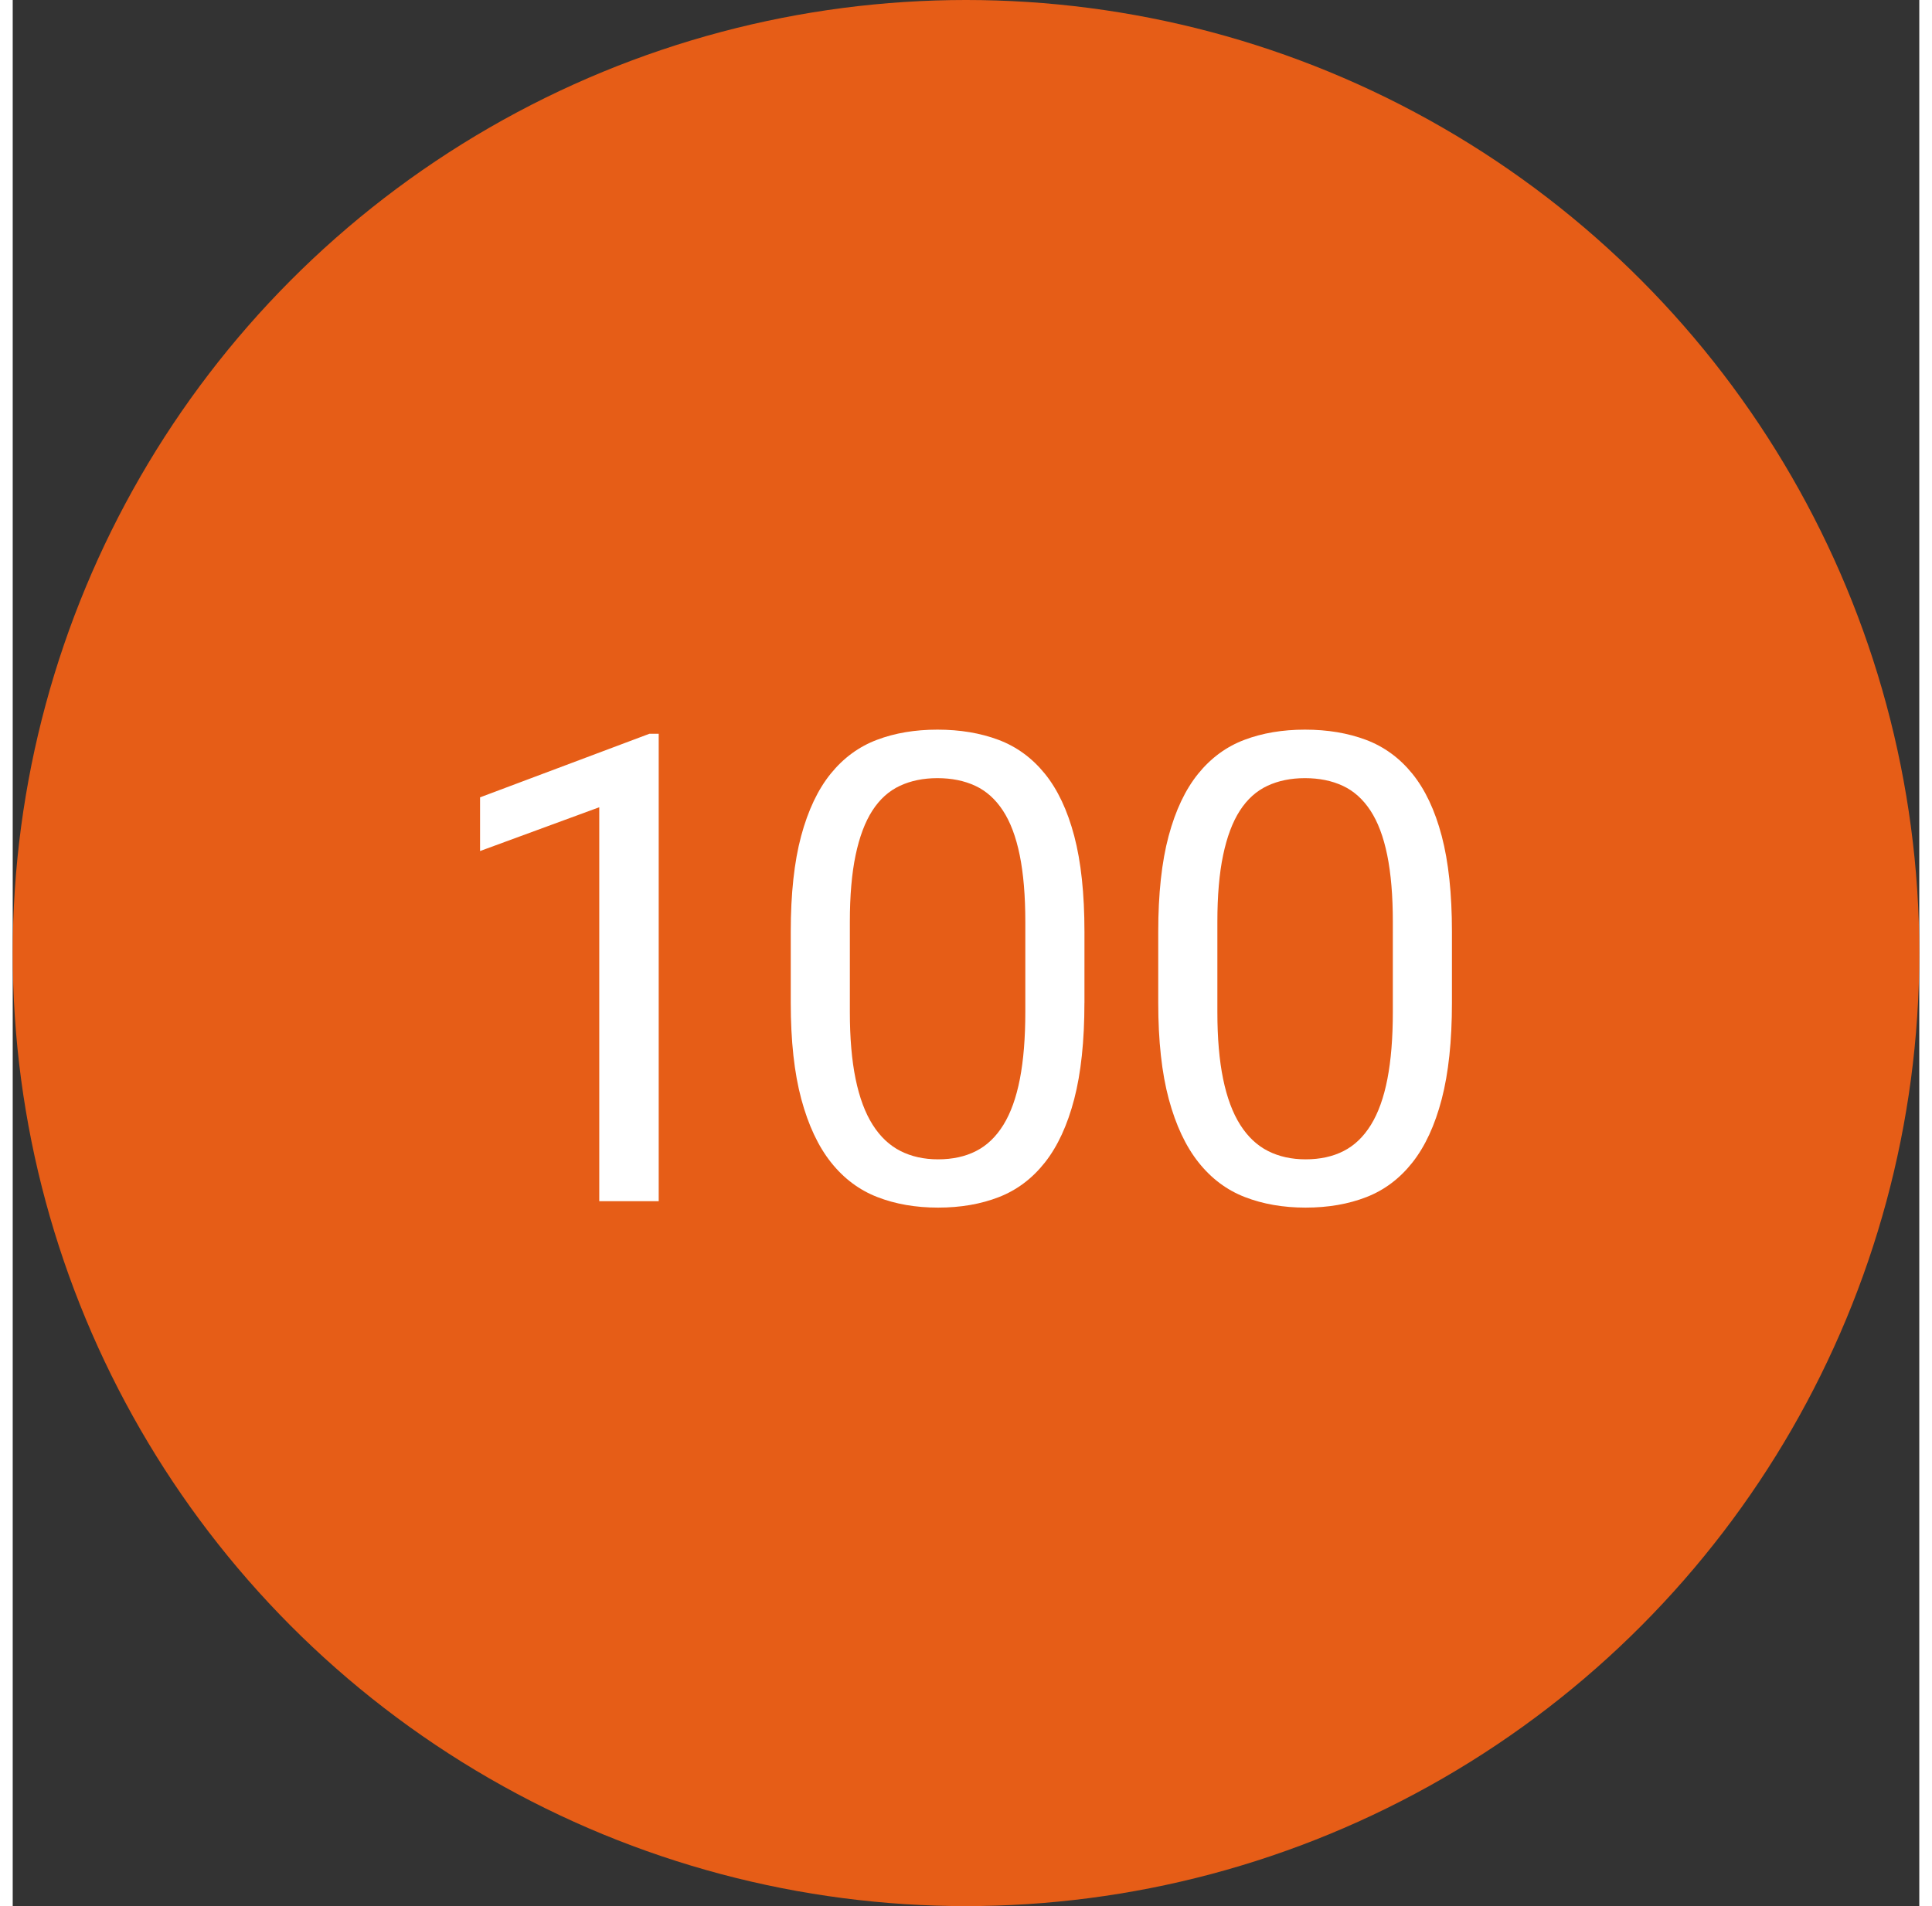 <?xml version="1.0" encoding="utf-8"?>
<!-- Generator: Adobe Illustrator 16.0.0, SVG Export Plug-In . SVG Version: 6.00 Build 0)  -->
<!DOCTYPE svg PUBLIC "-//W3C//DTD SVG 1.0//EN" "http://www.w3.org/TR/2001/REC-SVG-20010904/DTD/svg10.dtd">
<svg version="1.0" id="Слой_1" xmlns="http://www.w3.org/2000/svg" xmlns:xlink="http://www.w3.org/1999/xlink" x="0px" y="0px"
	 width="75.999px" height="75.001px" viewBox="0 0 66.999 67.001" enable-background="new 0 0 66.999 67.001" xml:space="preserve">
<rect x="0" y="0" width="66.999" height="67.001" fill="#333333" stroke="none"/>
<circle fill="#E65D17" cx="33.5" cy="33.5" r="33.5"/>
<path fill="#FFFFFF" d="M22.701,42.222h-2.089V28.375l-4.189,1.539v-1.887l5.952-2.235h0.326V42.222z M37.661,35.248
	c0,1.34-0.12,2.469-0.359,3.387c-0.239,0.916-0.582,1.658-1.027,2.223c-0.445,0.565-0.984,0.972-1.617,1.219
	s-1.346,0.371-2.14,0.371c-0.786,0-1.498-0.124-2.134-0.371s-1.179-0.653-1.628-1.219c-0.449-0.564-0.797-1.307-1.044-2.223
	c-0.247-0.918-0.371-2.046-0.371-3.387v-2.493c0-1.34,0.122-2.463,0.365-3.369c0.244-0.906,0.59-1.636,1.039-2.19
	s0.99-0.951,1.623-1.19c0.632-0.24,1.342-0.359,2.128-0.359c0.793,0,1.509,0.12,2.146,0.359c0.636,0.24,1.179,0.636,1.628,1.19
	s0.794,1.284,1.033,2.19s0.359,2.029,0.359,3.369V35.248z M35.584,32.406c0-0.921-0.066-1.703-0.197-2.347s-0.327-1.166-0.59-1.567
	c-0.262-0.4-0.585-0.69-0.971-0.87s-0.83-0.27-1.331-0.27c-0.494,0-0.934,0.09-1.319,0.27c-0.386,0.18-0.708,0.47-0.966,0.87
	c-0.259,0.401-0.455,0.923-0.59,1.567s-0.202,1.426-0.202,2.347v3.167c0,0.914,0.067,1.698,0.202,2.353
	c0.135,0.656,0.335,1.193,0.601,1.612c0.266,0.419,0.592,0.726,0.978,0.921c0.385,0.195,0.825,0.292,1.319,0.292
	c0.509,0,0.955-0.097,1.336-0.292c0.383-0.195,0.702-0.502,0.961-0.921c0.258-0.419,0.451-0.956,0.578-1.612
	c0.127-0.655,0.191-1.439,0.191-2.353V32.406z M50.576,35.248c0,1.34-0.12,2.469-0.359,3.387c-0.239,0.916-0.582,1.658-1.027,2.223
	c-0.445,0.565-0.984,0.972-1.617,1.219s-1.346,0.371-2.14,0.371c-0.786,0-1.497-0.124-2.134-0.371s-1.179-0.653-1.628-1.219
	c-0.449-0.564-0.798-1.307-1.045-2.223c-0.247-0.918-0.371-2.046-0.371-3.387v-2.493c0-1.34,0.122-2.463,0.365-3.369
	s0.59-1.636,1.039-2.19s0.99-0.951,1.623-1.19s1.342-0.359,2.128-0.359c0.794,0,1.509,0.12,2.146,0.359
	c0.636,0.24,1.179,0.636,1.628,1.19s0.794,1.284,1.033,2.19s0.359,2.029,0.359,3.369V35.248z M48.499,32.406
	c0-0.921-0.066-1.703-0.197-2.347s-0.327-1.166-0.59-1.567c-0.262-0.4-0.585-0.69-0.971-0.87s-0.829-0.27-1.331-0.27
	c-0.494,0-0.934,0.09-1.319,0.27s-0.708,0.47-0.966,0.87c-0.259,0.401-0.455,0.923-0.59,1.567s-0.202,1.426-0.202,2.347v3.167
	c0,0.914,0.067,1.698,0.202,2.353c0.135,0.656,0.335,1.193,0.601,1.612s0.592,0.726,0.978,0.921s0.825,0.292,1.319,0.292
	c0.509,0,0.955-0.097,1.336-0.292c0.383-0.195,0.702-0.502,0.961-0.921c0.258-0.419,0.451-0.956,0.578-1.612
	c0.127-0.655,0.191-1.439,0.191-2.353V32.406z"/>
</svg>
